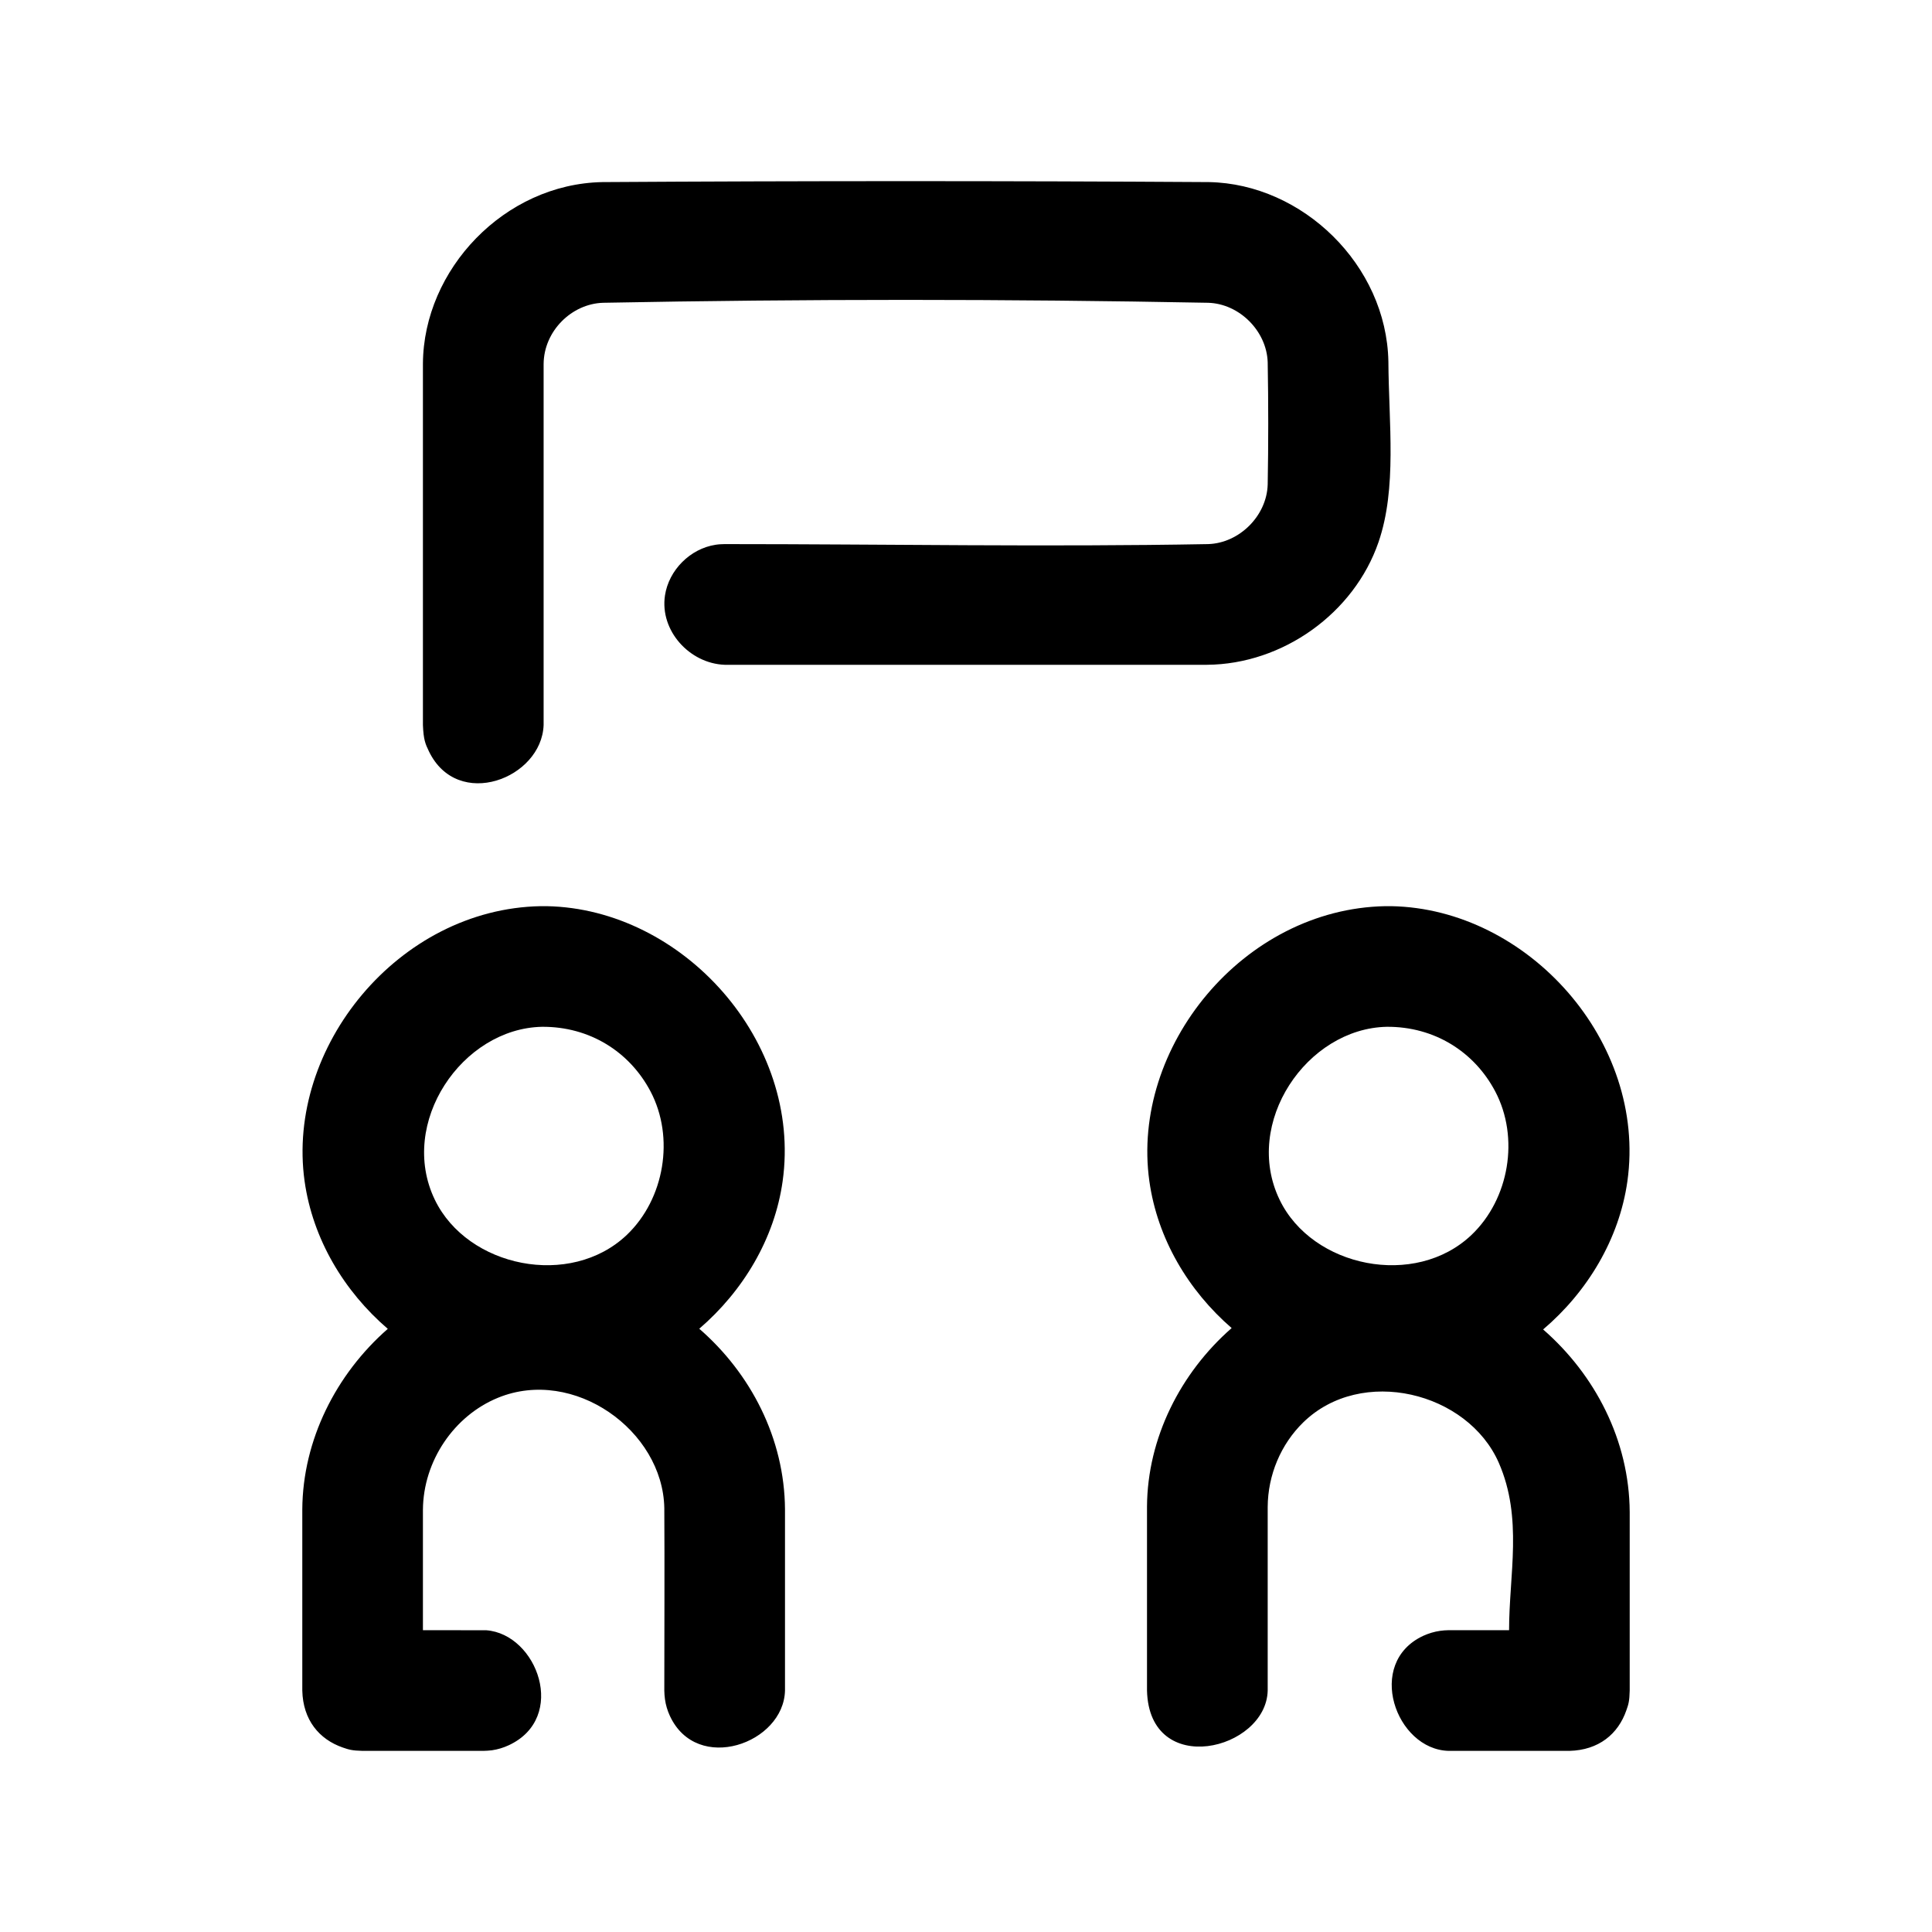 <svg xmlns="http://www.w3.org/2000/svg" xmlns:serif="http://www.serif.com/" fill-rule="evenodd" stroke-linejoin="round" stroke-miterlimit="2" clip-rule="evenodd" viewBox="0 0 32 32"><rect width="32" height="32" fill="none" serif:id="conversation language discussion"/><path d="M6.423,22.01c-0.724,-0.622 -1.243,-1.486 -1.378,-2.446c-0.311,-2.219 1.557,-4.511 3.908,-4.555c0.051,-0.001 0.051,-0.001 0.103,0c2.254,0.043 4.231,2.239 3.907,4.555c-0.133,0.951 -0.653,1.818 -1.381,2.444c0.85,0.738 1.412,1.814 1.42,2.991l0,3.002c-0.021,0.878 -1.457,1.387 -1.906,0.421c-0.041,-0.088 -0.069,-0.181 -0.082,-0.277c-0.007,-0.048 -0.01,-0.096 -0.011,-0.144c0,-1.008 0.006,-2.017 0,-3.025c-0.025,-1.283 -1.499,-2.338 -2.754,-1.825c-0.73,0.298 -1.238,1.049 -1.244,1.855l0,1.995l1.048,0.001c0.846,0.062 1.355,1.449 0.373,1.905c-0.088,0.041 -0.181,0.069 -0.277,0.083c-0.048,0.006 -0.096,0.009 -0.144,0.01l-1.999,0c-0.175,-0.004 -0.228,-0.021 -0.327,-0.055c-0.394,-0.136 -0.661,-0.459 -0.672,-0.944l0,-3.002c0.007,-1.148 0.559,-2.239 1.416,-2.989Zm13.977,-0.013c-0.717,-0.621 -1.229,-1.479 -1.363,-2.433c-0.311,-2.219 1.556,-4.511 3.907,-4.555c0.052,-0.001 0.052,-0.001 0.103,0c2.255,0.043 4.232,2.239 3.908,4.555c-0.135,0.957 -0.66,1.83 -1.396,2.456c0.858,0.747 1.427,1.834 1.434,3.023l0,2.958c-0.004,0.175 -0.02,0.228 -0.055,0.326c-0.136,0.394 -0.458,0.661 -0.944,0.673l-1.999,0c-0.878,-0.021 -1.387,-1.457 -0.421,-1.906c0.088,-0.04 0.181,-0.068 0.277,-0.082c0.048,-0.007 0.096,-0.01 0.144,-0.011l1,0c0,-0.921 0.231,-1.854 -0.17,-2.772c-0.515,-1.176 -2.276,-1.61 -3.239,-0.67c-0.371,0.362 -0.586,0.871 -0.589,1.401l0,3.041c-0.024,0.99 -1.963,1.463 -1.999,0l0,-3.048c0.007,-1.135 0.554,-2.214 1.402,-2.956Zm2.57,-4.99c-1.325,0.026 -2.39,1.593 -1.776,2.864c0.539,1.12 2.245,1.473 3.18,0.582c0.624,-0.595 0.796,-1.611 0.391,-2.377c-0.346,-0.655 -1.006,-1.074 -1.795,-1.069Zm-13.992,0c-1.324,0.026 -2.389,1.593 -1.776,2.864c0.54,1.12 2.245,1.473 3.181,0.582c0.623,-0.595 0.795,-1.611 0.391,-2.377c-0.346,-0.655 -1.006,-1.074 -1.796,-1.069Zm11.011,-5.996l-7.987,0c-0.581,-0.022 -1.076,-0.565 -0.988,-1.148c0.063,-0.42 0.418,-0.776 0.839,-0.84c0.066,-0.01 0.083,-0.008 0.149,-0.011c2.67,0 5.34,0.049 8.009,0c0.514,-0.016 0.97,-0.465 0.986,-0.986c0.012,-0.675 0.012,-1.351 0,-2.027c-0.017,-0.515 -0.467,-0.968 -0.985,-0.984c-3.34,-0.064 -6.683,-0.064 -10.023,0c-0.522,0.016 -0.981,0.469 -0.985,1.014l0,5.981c-0.033,0.885 -1.424,1.421 -1.9,0.434c-0.059,-0.123 -0.089,-0.19 -0.099,-0.434l0,-5.988c0.01,-1.559 1.349,-2.975 2.972,-3.006c3.349,-0.021 6.698,-0.021 10.048,0c1.55,0.029 2.94,1.374 2.971,2.971c0.006,1.025 0.145,2.097 -0.164,2.994c-0.404,1.173 -1.582,2.022 -2.843,2.03Z"/></svg>